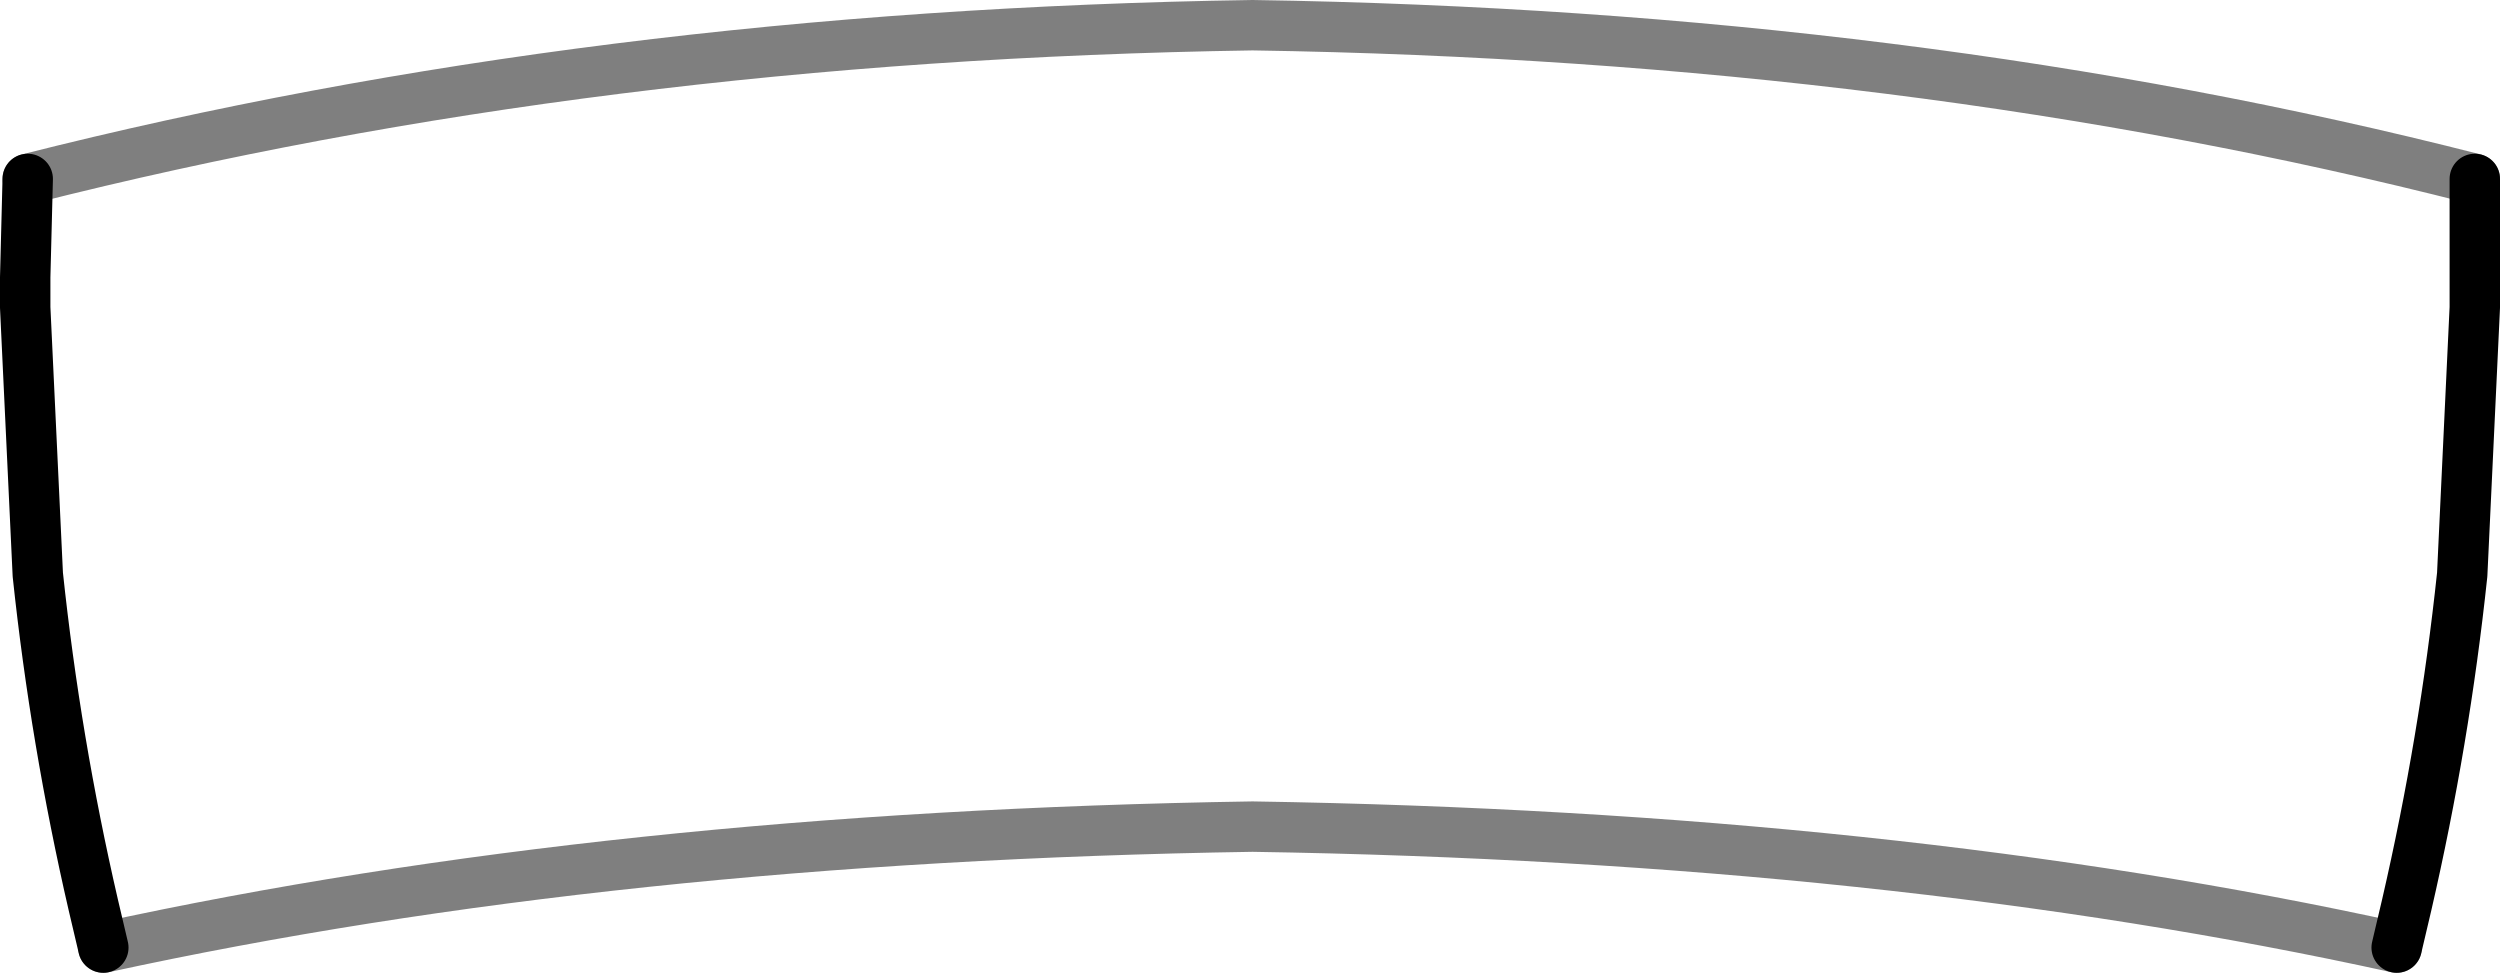 <?xml version="1.0" encoding="UTF-8" standalone="no"?>
<svg xmlns:xlink="http://www.w3.org/1999/xlink" height="19.3px" width="49.6px" xmlns="http://www.w3.org/2000/svg">
  <g transform="matrix(1.0, 0.0, 0.0, 1.0, -374.95, -126.4)">
    <path d="M424.05 129.95 L424.05 131.9 424.05 132.2 424.05 132.5 423.8 137.8 Q423.45 141.1 422.7 144.35 L422.5 145.2 M377.0 145.2 L376.8 144.35 Q376.05 141.1 375.7 137.8 L375.45 132.5 375.45 132.2 375.45 131.9 375.5 129.95" fill="none" stroke="#000000" stroke-linecap="round" stroke-linejoin="round" stroke-width="1.0"/>
    <path d="M375.5 129.95 Q386.75 127.1 399.8 126.9 412.9 127.1 424.05 129.95 M422.5 145.2 Q412.5 143.0 399.8 142.8 387.1 143.0 377.0 145.2" fill="none" stroke="#000000" stroke-linecap="round" stroke-linejoin="round" stroke-opacity="0.502" stroke-width="1.0"/>
  </g>
</svg>
